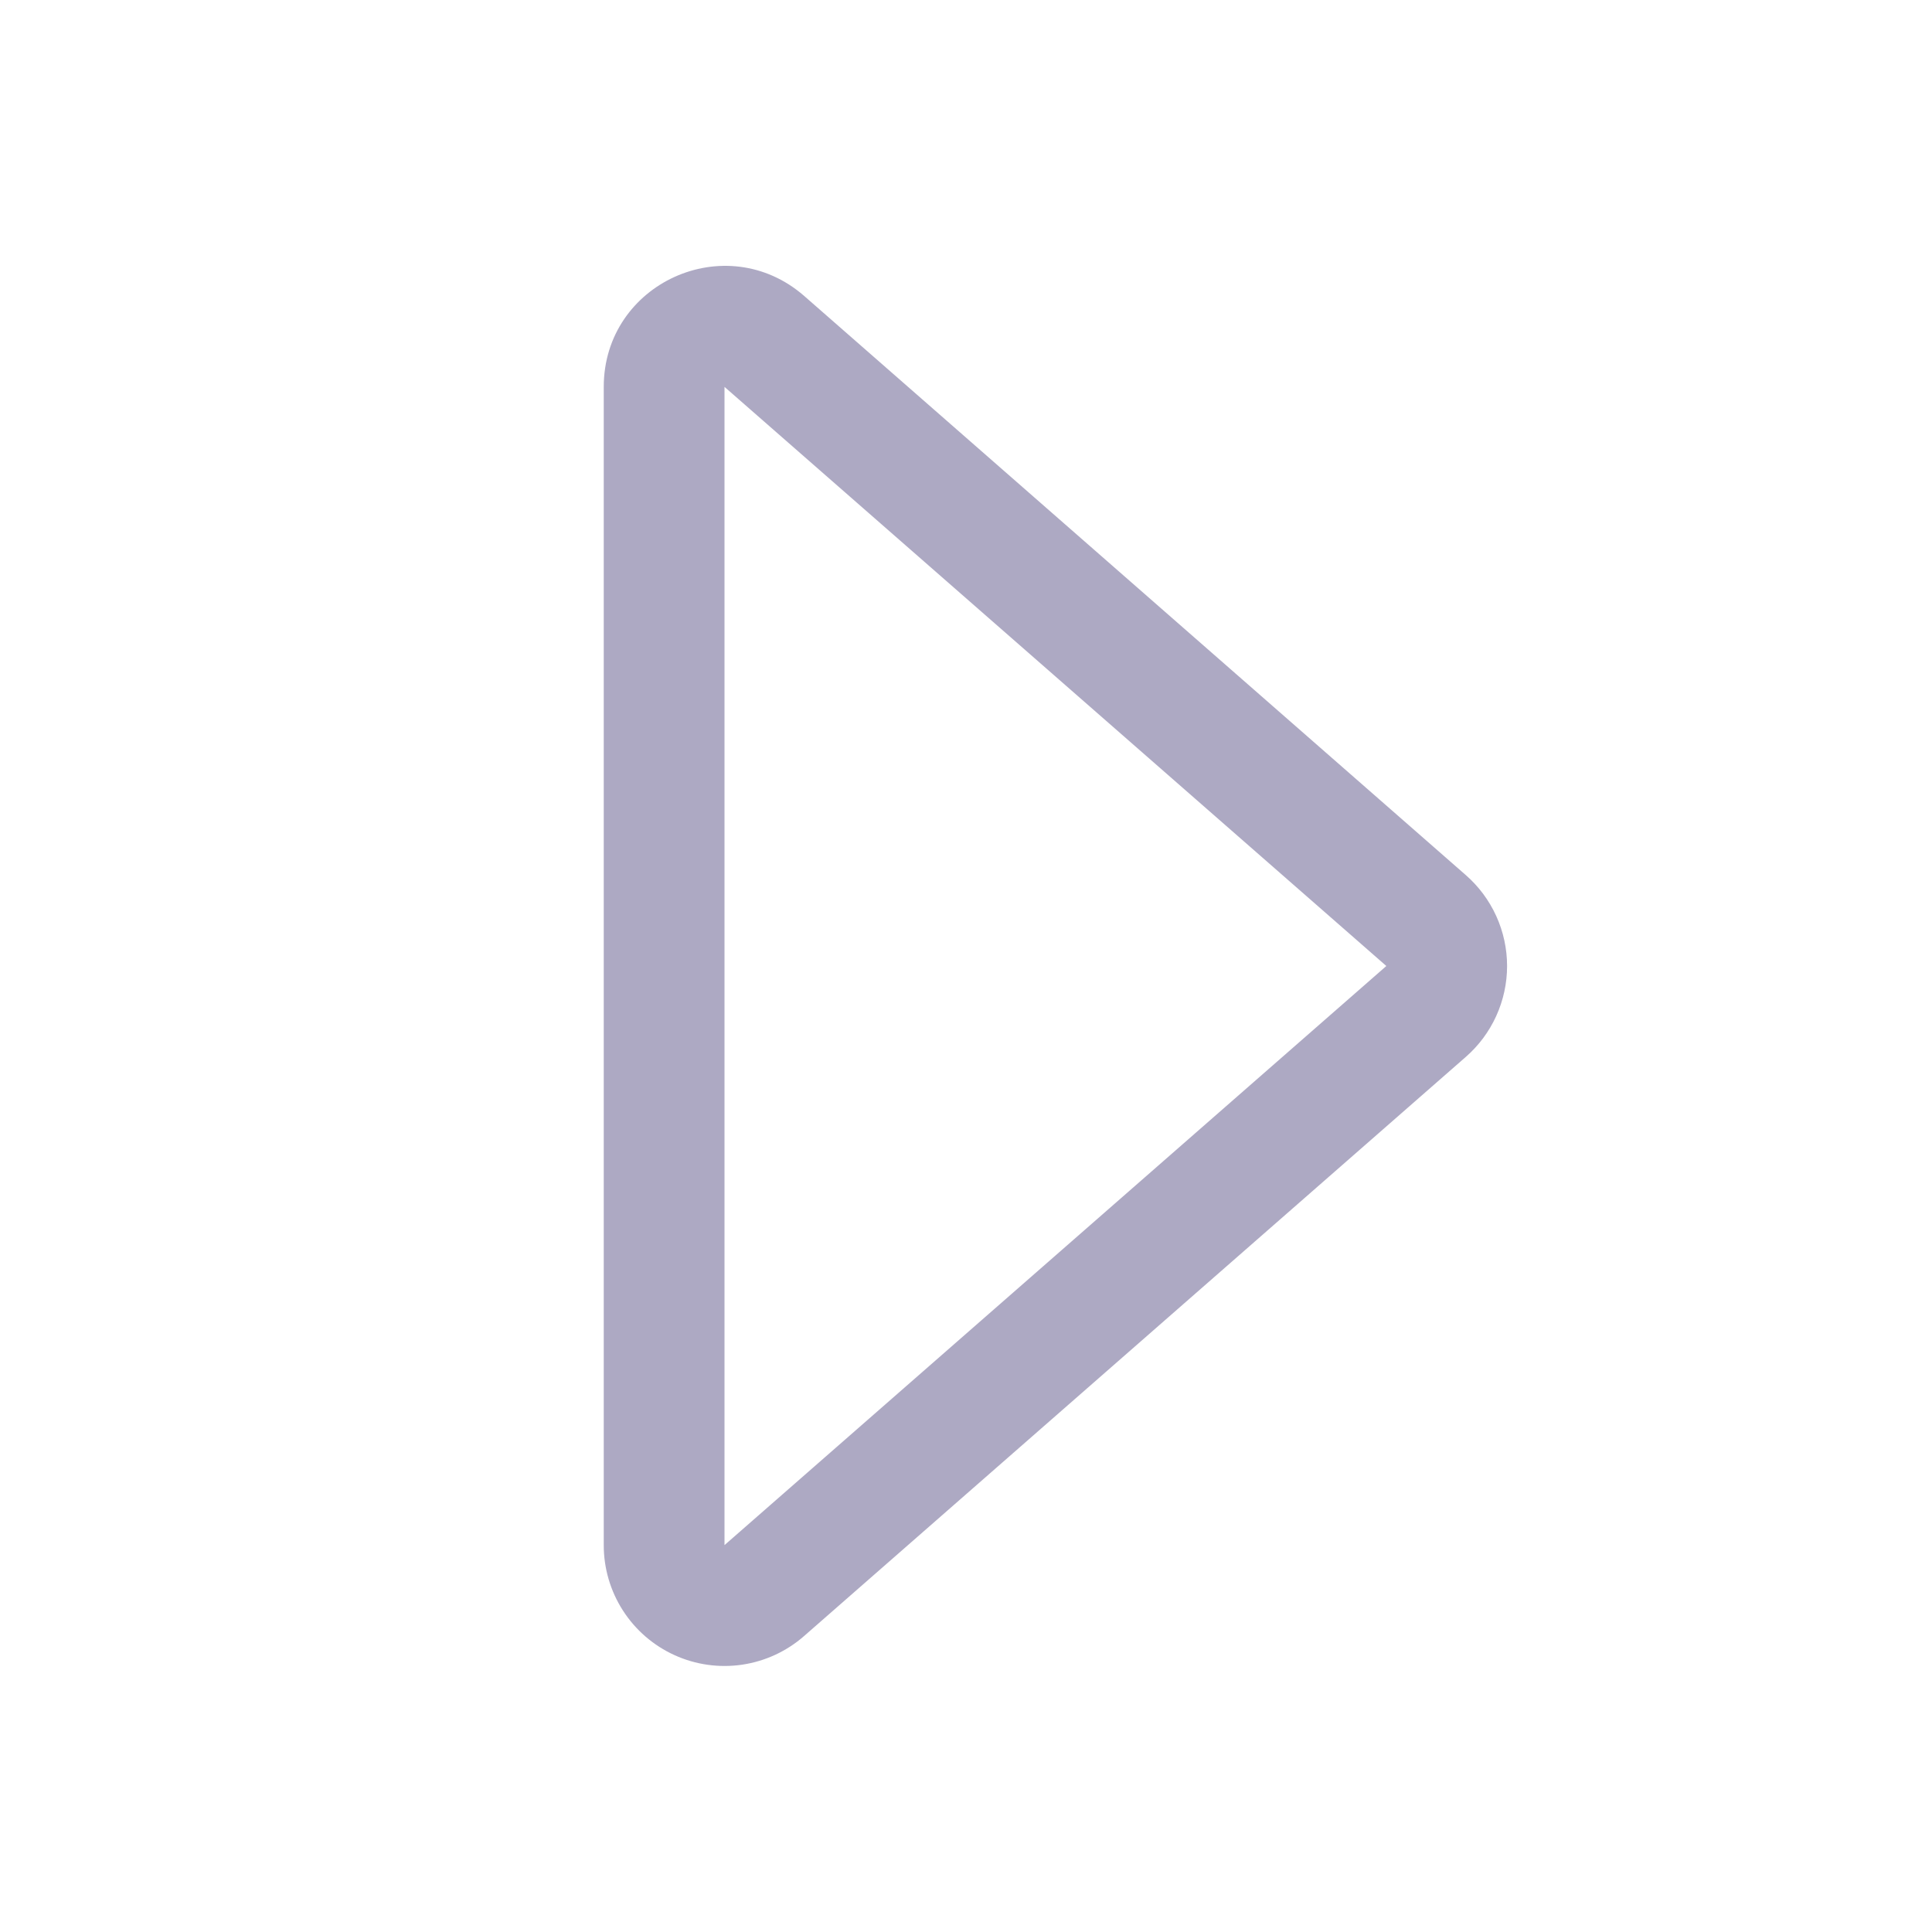 <svg width="80" height="80" viewBox="0 0 80 80" fill="none" xmlns="http://www.w3.org/2000/svg">
<g opacity="0.5">
<path d="M30 63.98V16.02L57.405 40L30 63.98ZM33.295 67.745L60.695 43.765C61.232 43.296 61.662 42.717 61.957 42.068C62.252 41.418 62.405 40.713 62.405 40C62.405 39.287 62.252 38.582 61.957 37.932C61.662 37.283 61.232 36.704 60.695 36.235L33.3 12.255C30.055 9.425 25 11.725 25 16.02V63.98C24.999 64.941 25.275 65.882 25.796 66.691C26.316 67.499 27.058 68.14 27.933 68.537C28.809 68.935 29.78 69.071 30.731 68.931C31.682 68.79 32.572 68.379 33.295 67.745V67.745Z" fill="#5C5387"/>
</g>
</svg>
